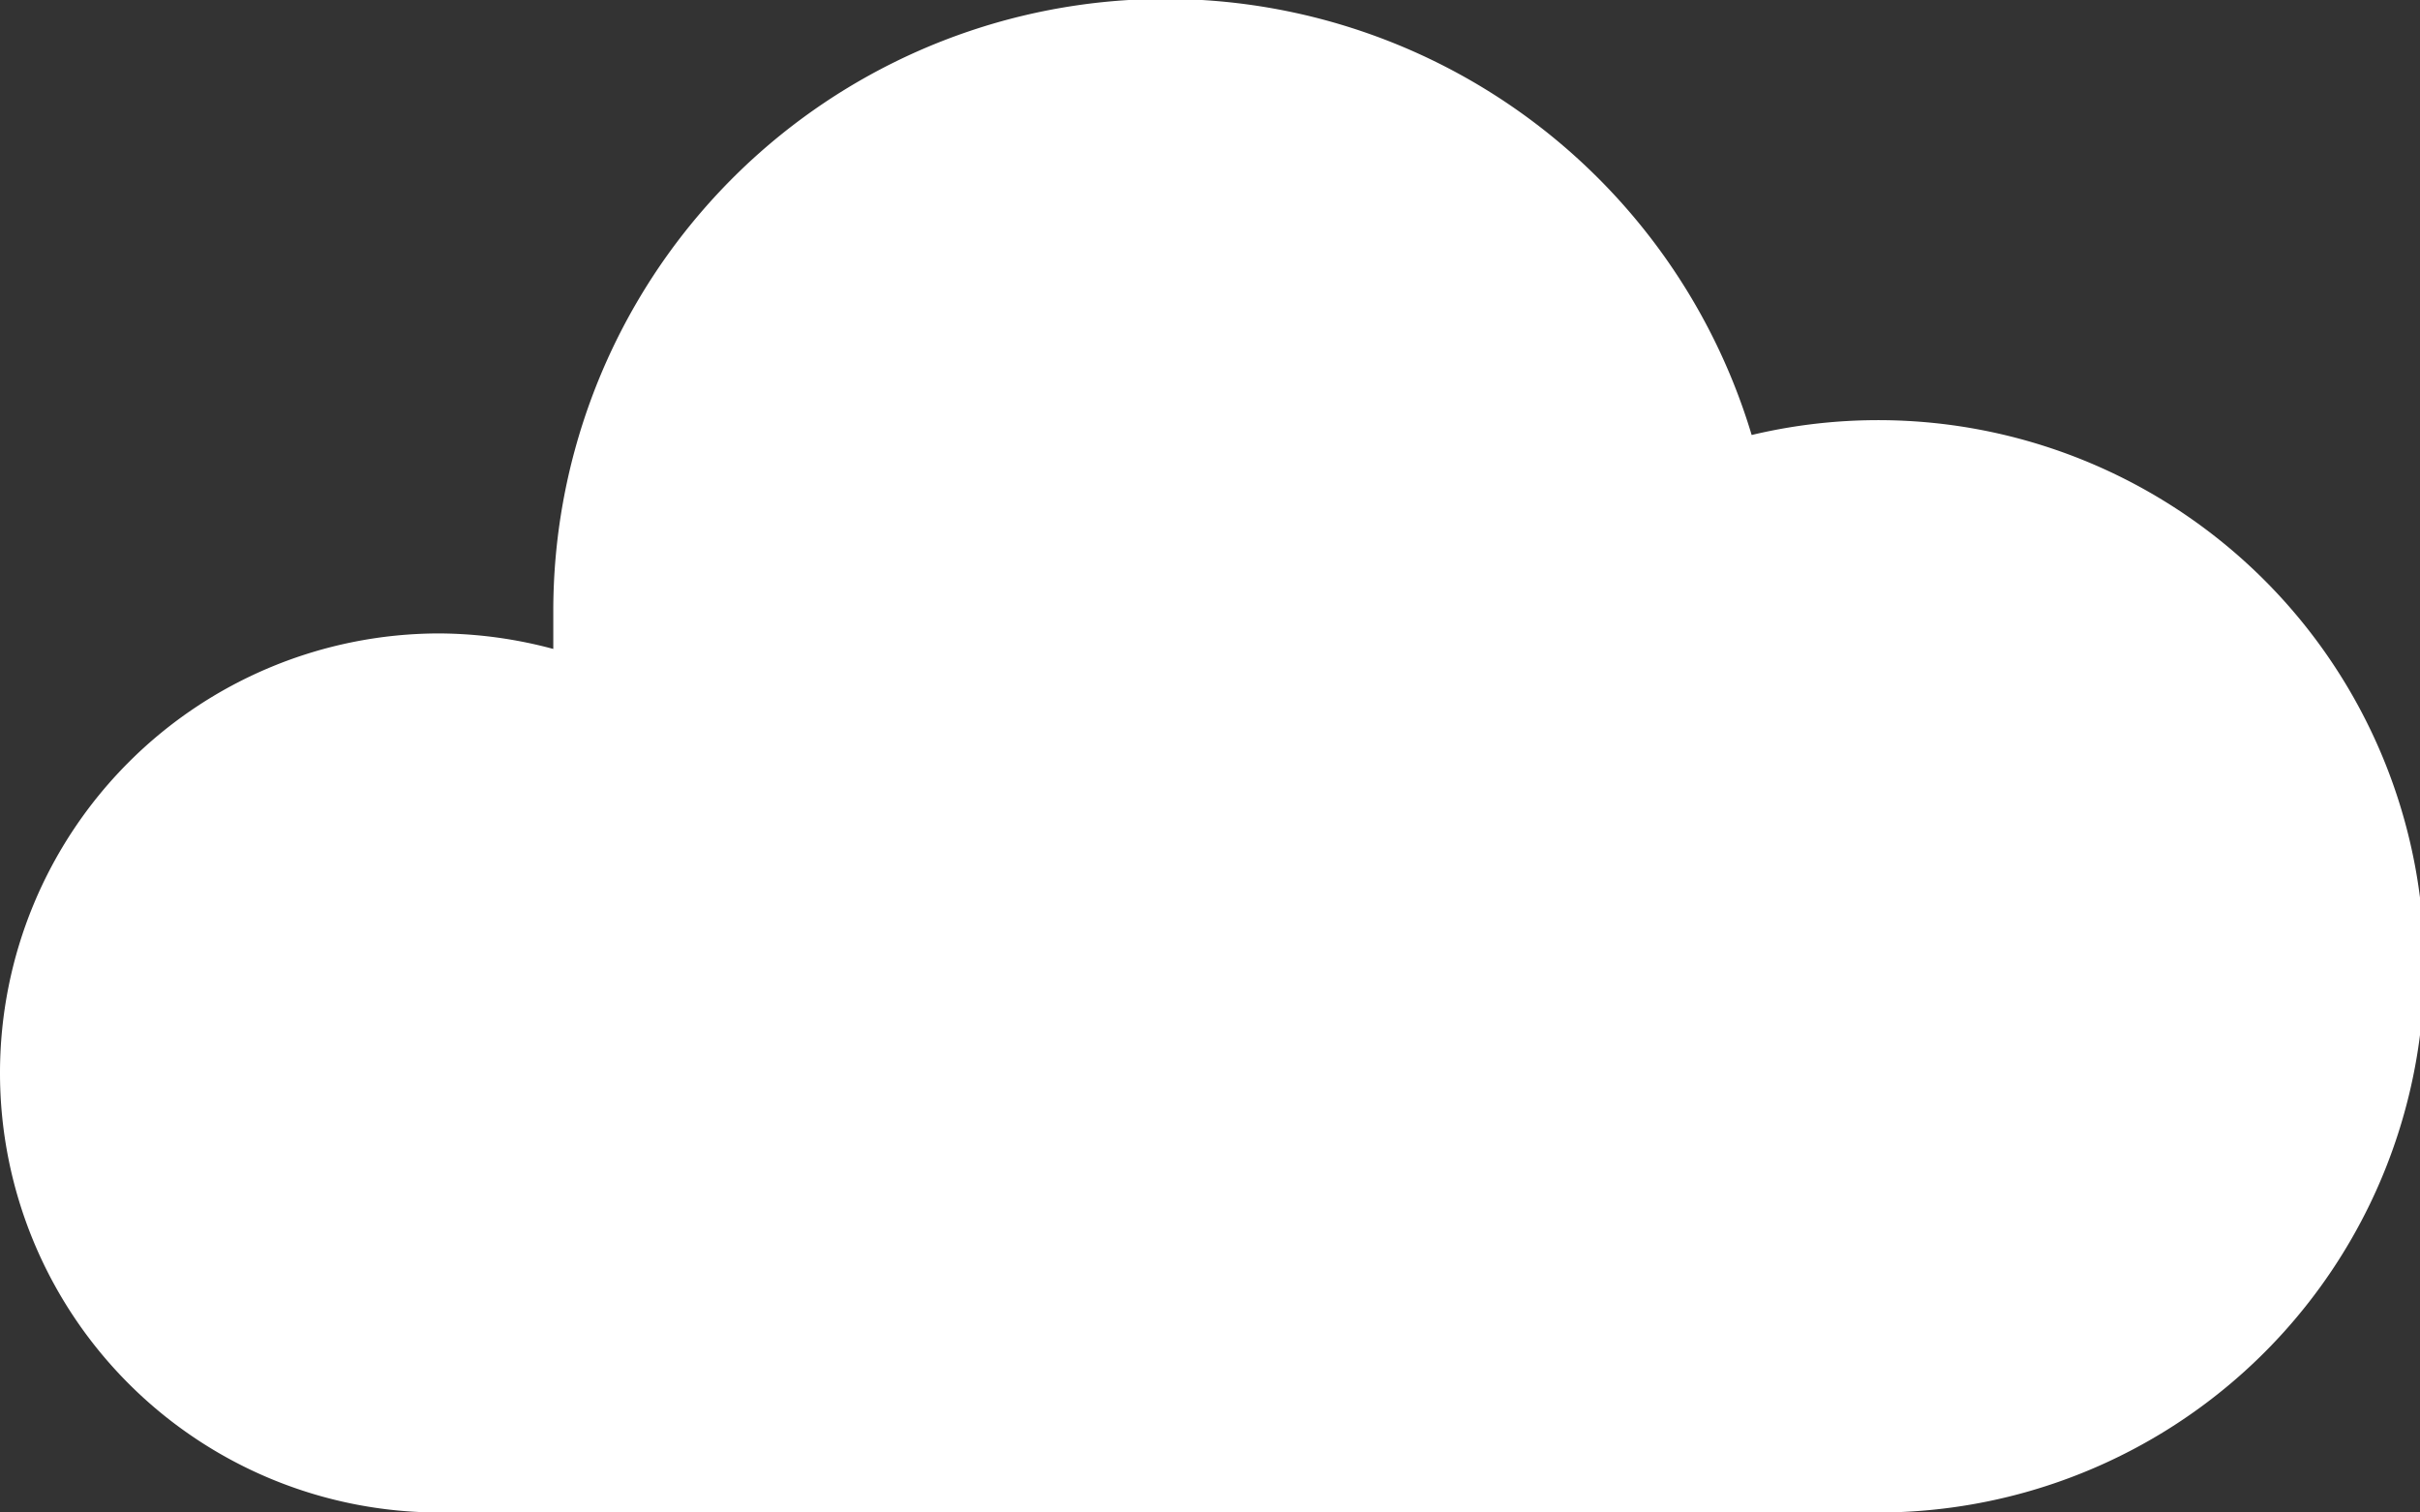 <svg xmlns="http://www.w3.org/2000/svg" viewBox="0 0 37.44 23.4"><rect x="0" y="0" width="37.44" height="23.4" fill="#333333" stroke="none"/><defs><style>.cls-1{fill:#fff;}</style></defs><title>cloudy</title><g id="Layer_2" data-name="Layer 2"><g id="icons"><g id="cloud"><path class="cls-1" d="M29,23.4a8.45,8.45,0,1,0-1.9-16.67A9.47,9.47,0,0,0,8.56,9.47c0,.19,0,.38,0,.57A6.89,6.89,0,0,0,6.8,9.8a6.8,6.8,0,0,0,0,13.6Z"/></g></g></g></svg>